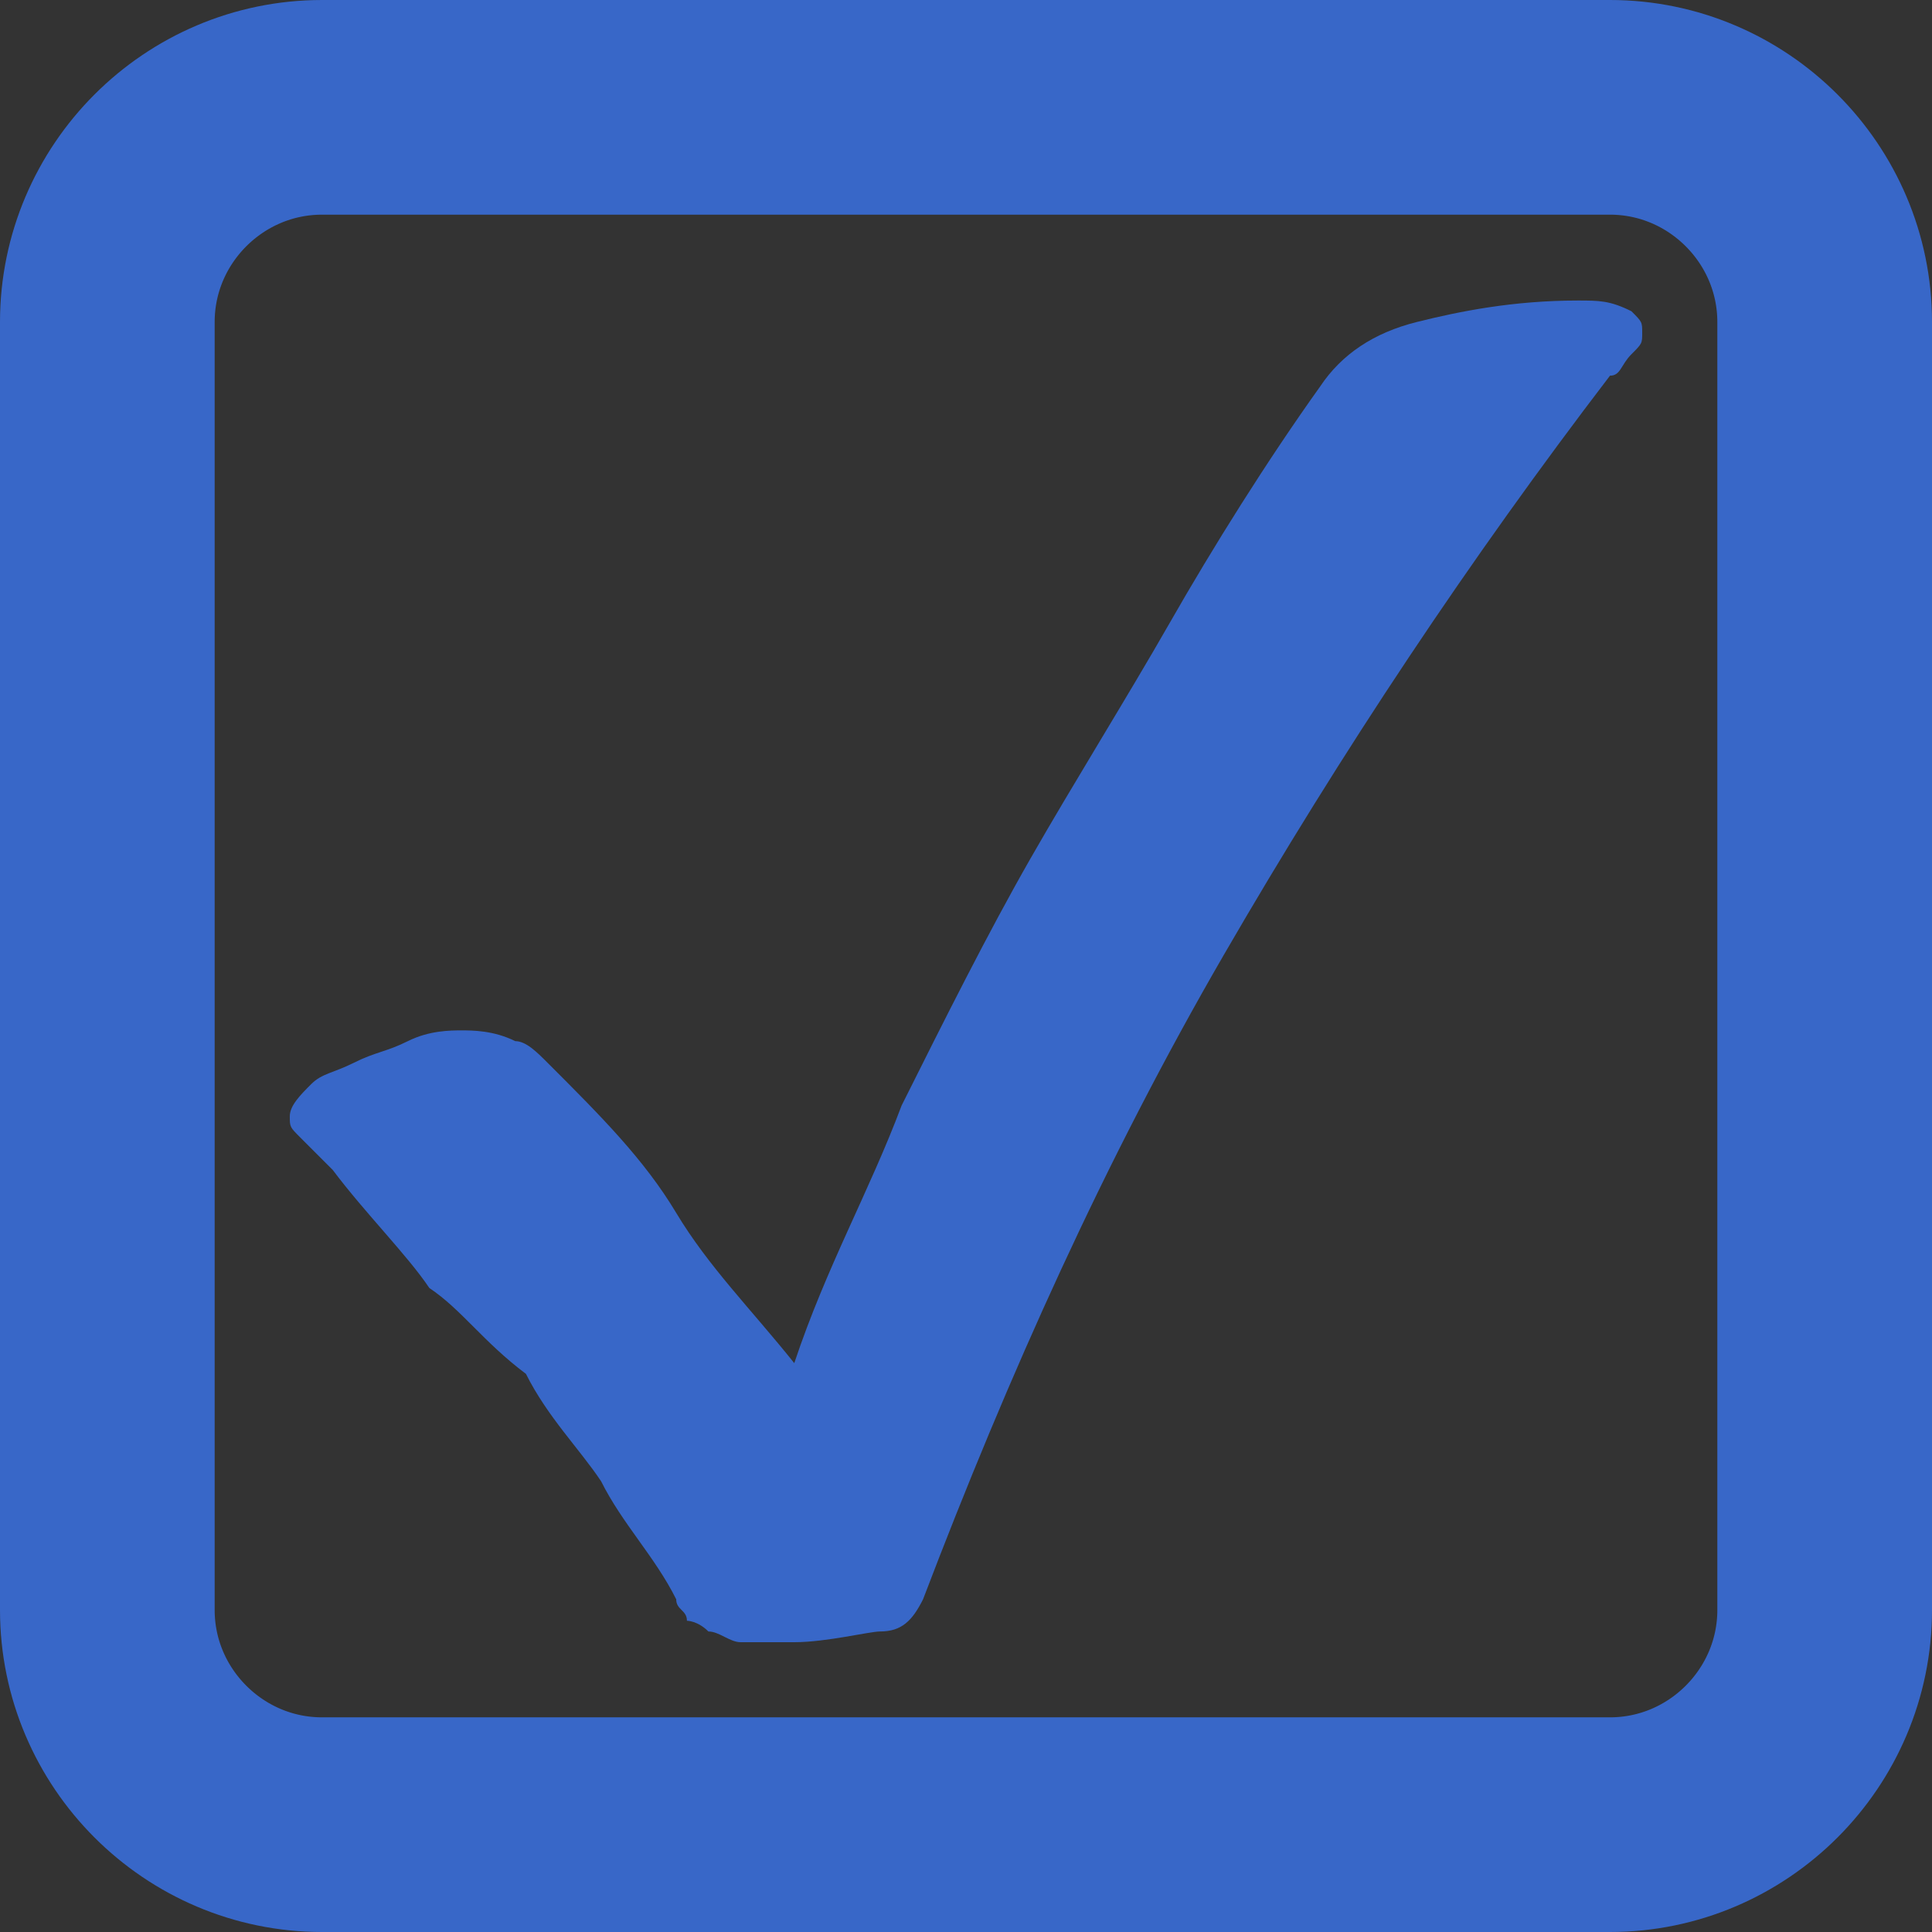 <?xml version="1.0" encoding="utf-8"?>
<!-- Generator: Adobe Illustrator 19.2.1, SVG Export Plug-In . SVG Version: 6.00 Build 0)  -->
<svg version="1.1" id="Layer_1" xmlns="http://www.w3.org/2000/svg" xmlns:xlink="http://www.w3.org/1999/xlink" x="0px" y="0px"
	 viewBox="0 0 18 18" style="enable-background:new 0 0 18 18;" xml:space="preserve">
<rect x="0" y="0" width="18" height="18" fill="#333333" stroke="none"/>
<style type="text/css">
	.st0{fill:none;stroke:#FFFFFF;stroke-miterlimit:10;}
	.st1{fill:none;stroke:#3867C8;stroke-width:2;stroke-miterlimit:10;}
	.st2{fill:#3867C8;}
</style>
<path class="st0" d="M8.8,14.4"/>
<g>
	<path class="st1" d="M1,15c0,1.1,0.9,2,2,2h12c1.1,0,2-0.9,2-2V3c0-1.1-0.9-2-2-2H3C1.9,1,1,1.9,1,3V15z"/>
</g>
<g>
	<path class="st2" d="M3.1,10.9c-0.1-0.1-0.2-0.2-0.3-0.3c-0.1-0.1-0.1-0.1-0.1-0.2c0-0.1,0.1-0.2,0.2-0.3C3,10,3.1,10,3.3,9.9
		c0.2-0.1,0.3-0.1,0.5-0.2C4,9.6,4.2,9.6,4.3,9.6s0.3,0,0.5,0.1C4.9,9.7,5,9.8,5.1,9.9c0.5,0.5,0.9,0.9,1.2,1.4
		c0.3,0.5,0.7,0.9,1.1,1.4c0.3-0.9,0.7-1.6,1-2.4C8.8,9.5,9.2,8.7,9.6,8s0.9-1.5,1.3-2.2c0.4-0.7,0.9-1.5,1.4-2.2
		c0.2-0.3,0.5-0.5,0.9-0.6c0.4-0.1,0.9-0.2,1.5-0.2c0.2,0,0.3,0,0.5,0.1c0.1,0.1,0.1,0.1,0.1,0.2c0,0.1,0,0.1-0.1,0.2
		c-0.1,0.1-0.1,0.2-0.2,0.2c-1.3,1.7-2.5,3.5-3.6,5.4s-2,3.9-2.8,6c-0.1,0.2-0.2,0.3-0.4,0.3c-0.1,0-0.5,0.1-0.8,0.1
		c-0.2,0-0.3,0-0.5,0c-0.1,0-0.2-0.1-0.3-0.1c-0.1-0.1-0.2-0.1-0.2-0.1C6.4,15,6.3,15,6.3,14.9c-0.2-0.4-0.5-0.7-0.7-1.1
		c-0.2-0.3-0.5-0.6-0.7-1C4.5,12.5,4.3,12.2,4,12C3.8,11.7,3.4,11.3,3.1,10.9z"/>
</g>
</svg>
